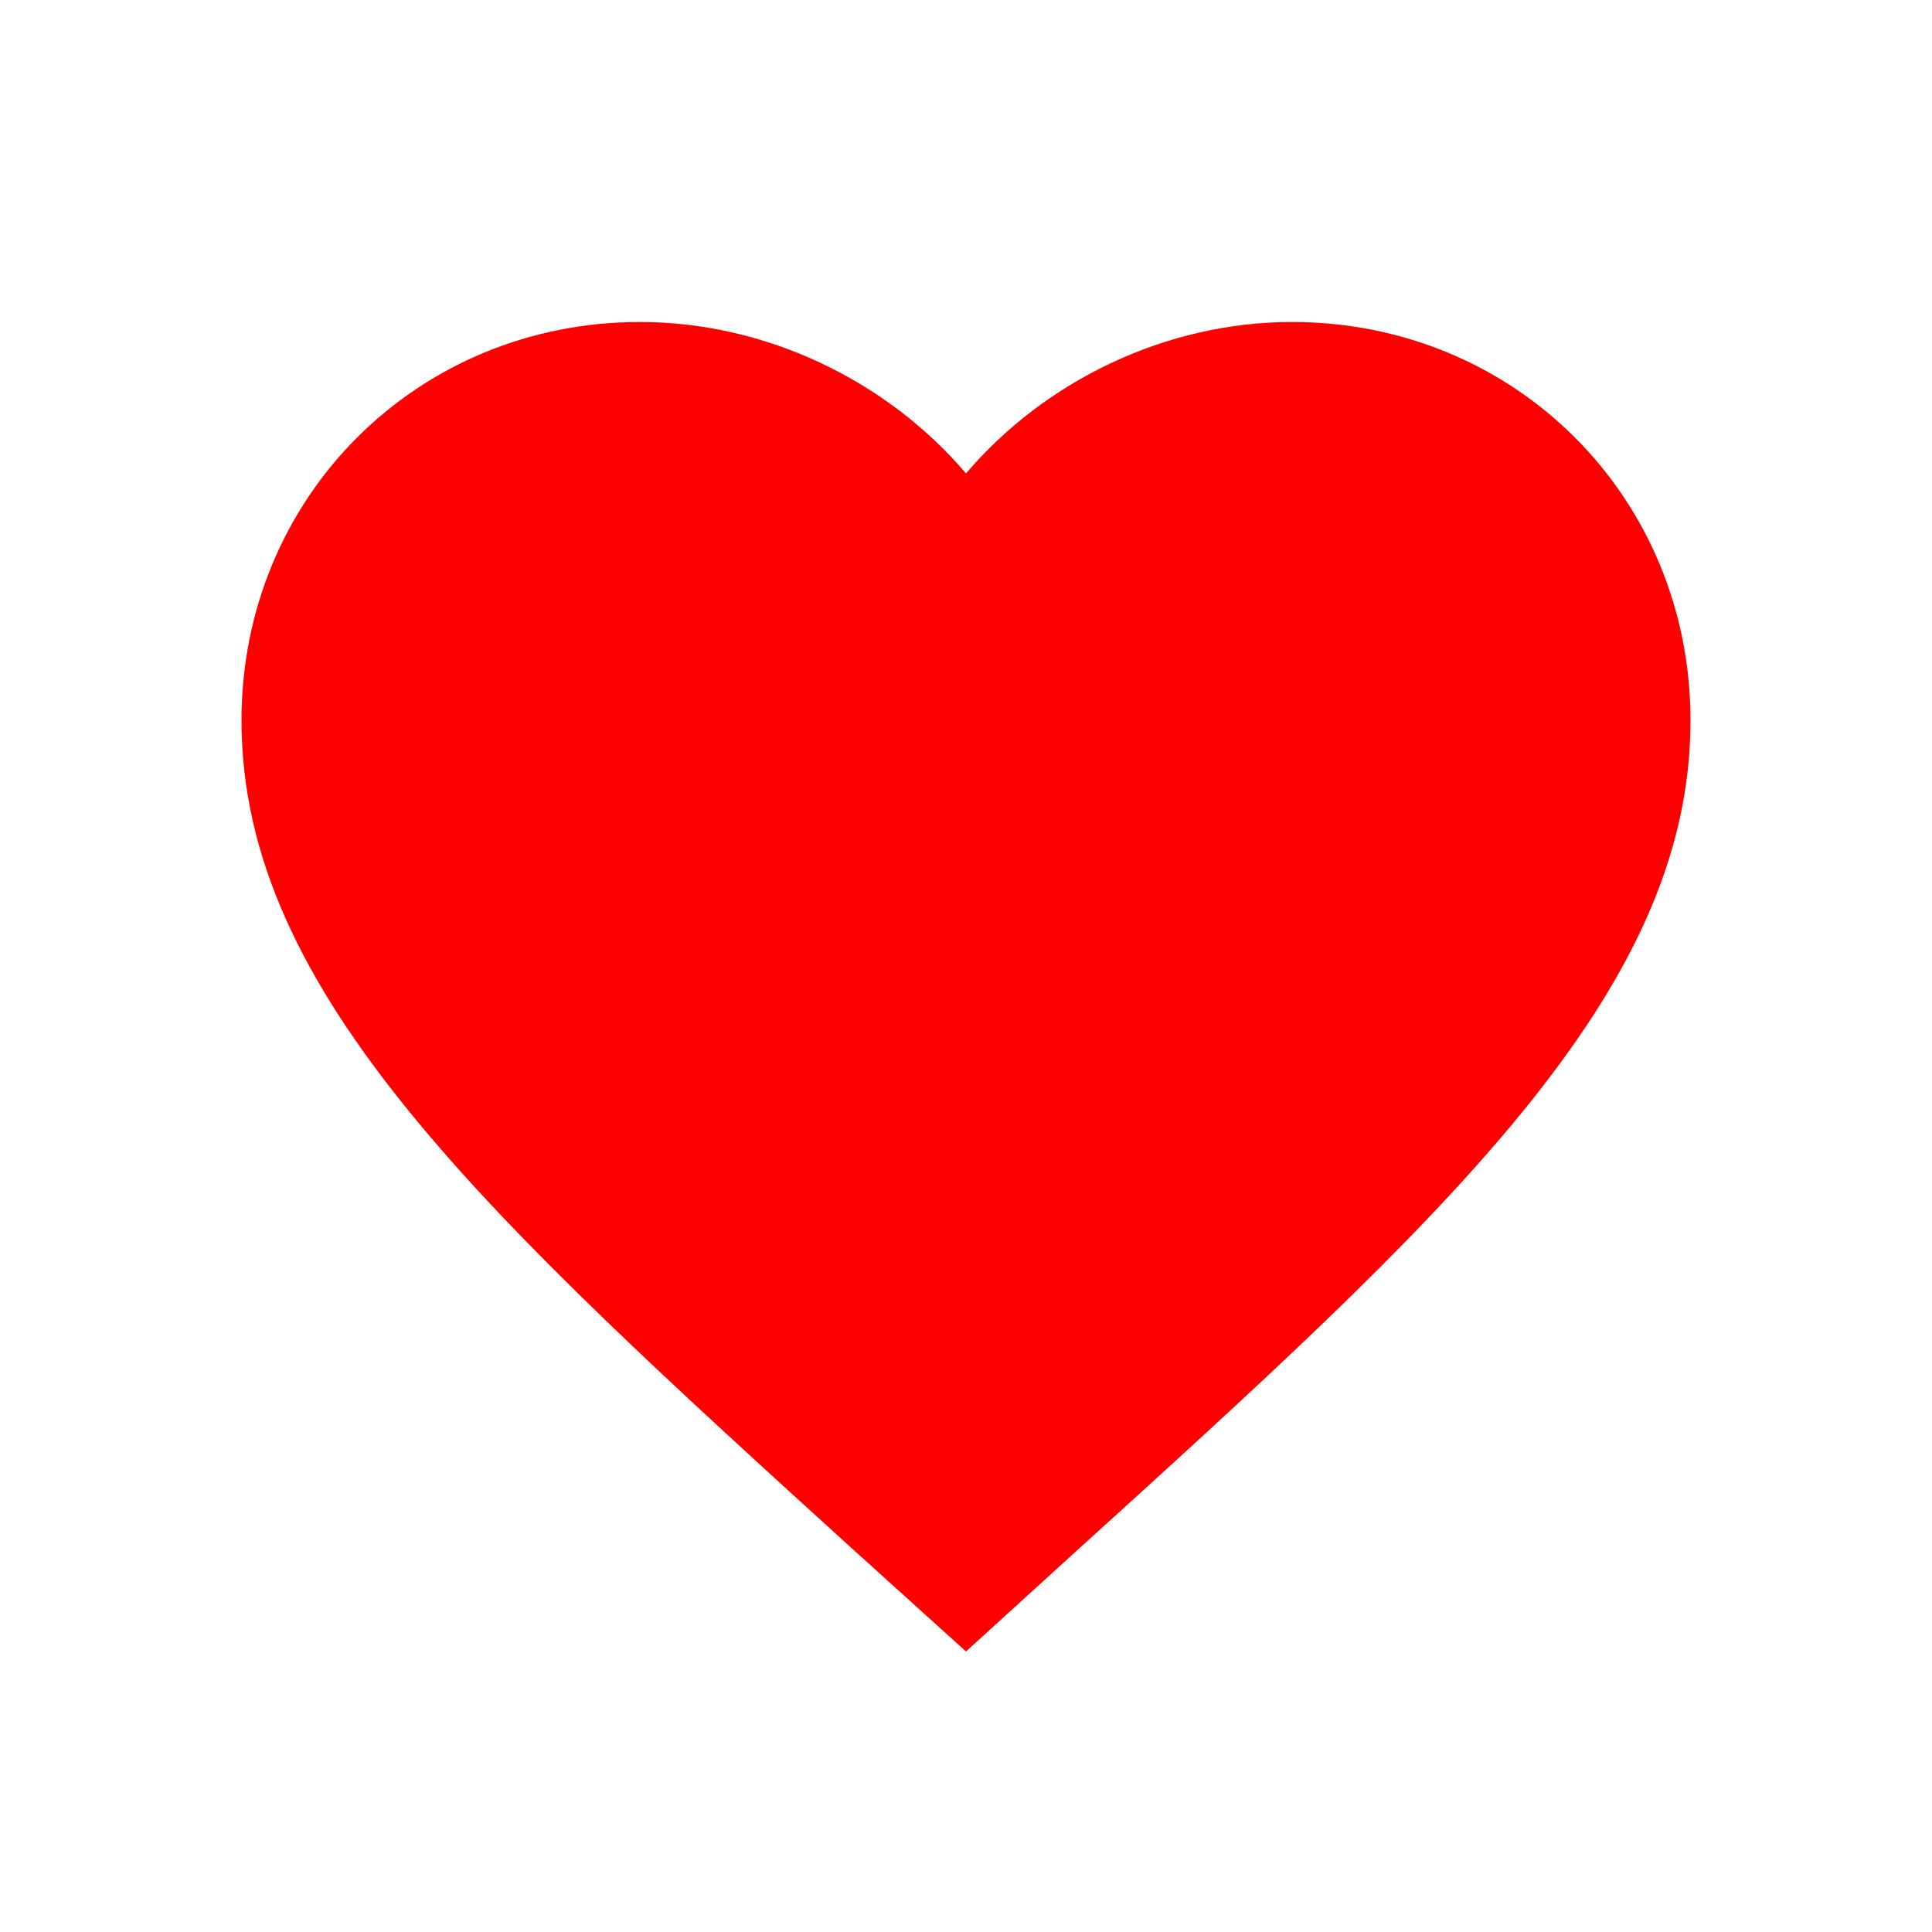 <?xml version="1.0" encoding="utf-8"?>
<!-- Uploaded to: SVG Repo, www.svgrepo.com, Generator: SVG Repo Mixer Tools -->
<svg width="800px" height="800px" viewBox="0 0 24 24" xmlns="http://www.w3.org/2000/svg">
<path d="M12 5.881C12.981 4.729 14.484 4 16.05 4C18.822 4 21 6.178 21 8.95C21 12.349 17.945 15.12 13.316 19.317L13.305 19.327L12 20.515L10.695 19.336L10.659 19.304C6.044 15.11 3 12.343 3 8.95C3 6.178 5.178 4 7.95 4C9.516 4 11.019 4.729 12 5.881Z" fill="#ff0000"/>
</svg>
